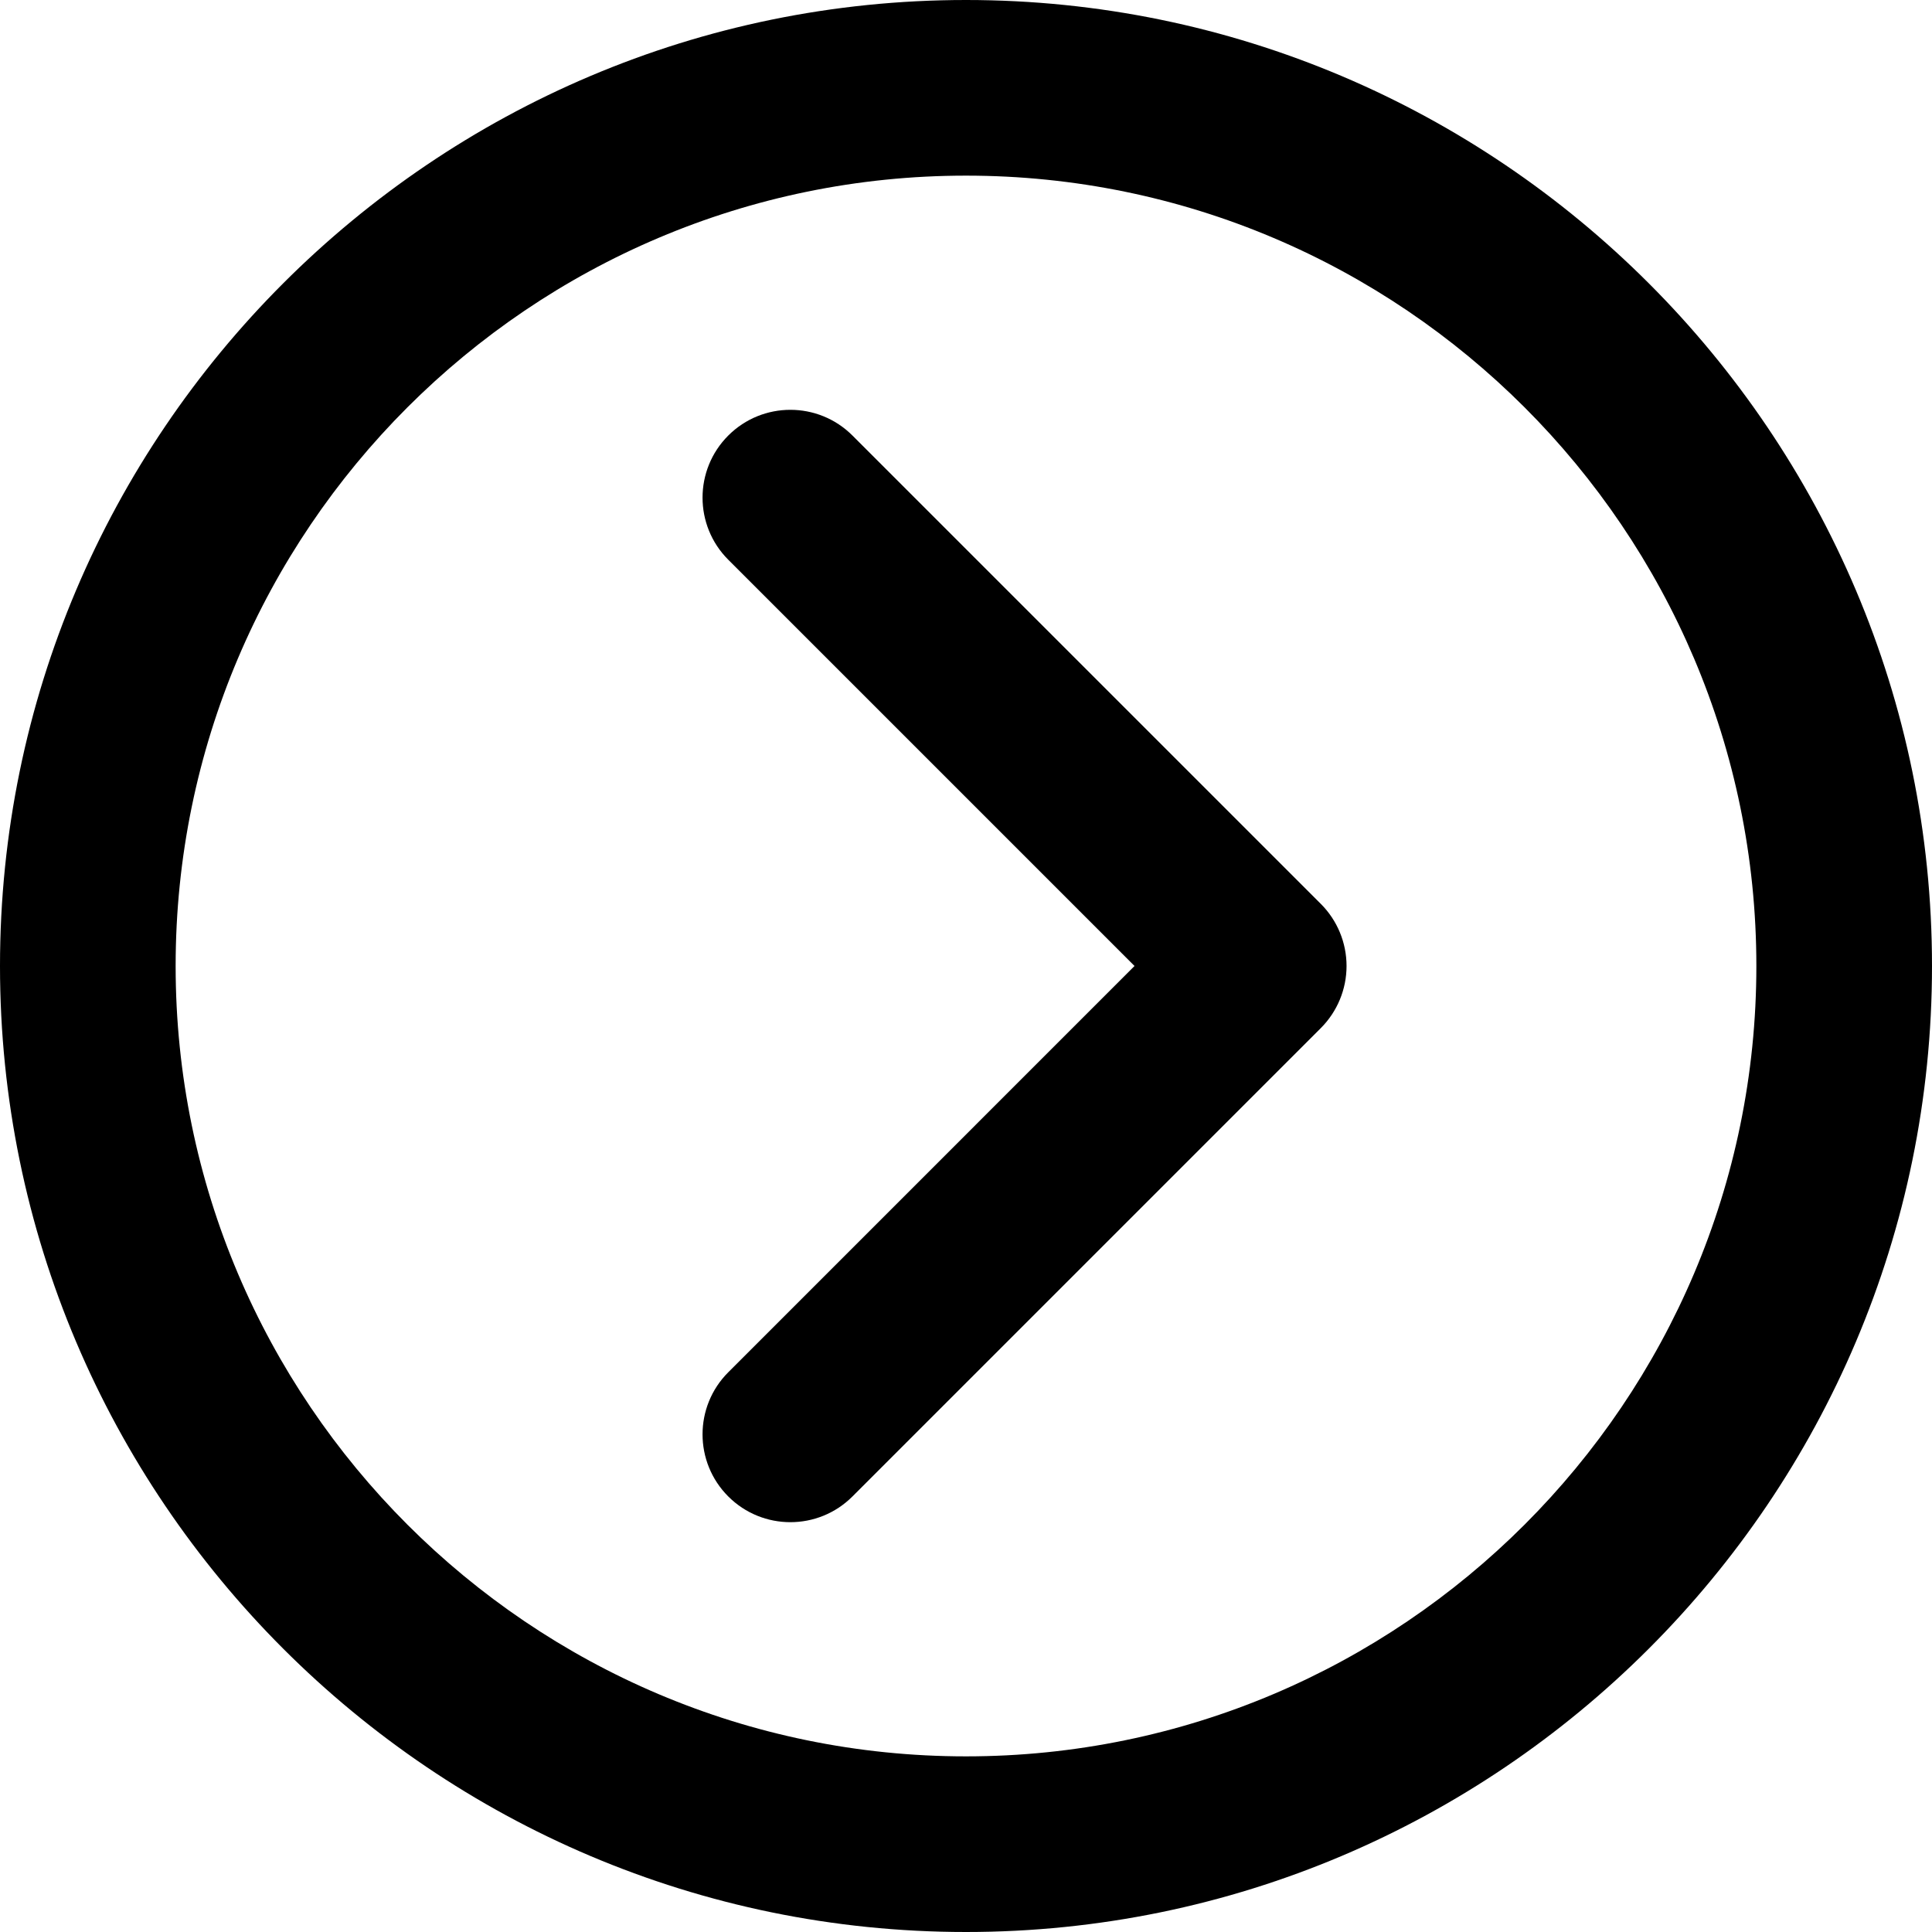 <?xml version="1.0" encoding="iso-8859-1"?>
<!-- Generator: Adobe Illustrator 19.0.0, SVG Export Plug-In . SVG Version: 6.00 Build 0)  -->
<svg version="1.1" id="Layer_1" xmlns="http://www.w3.org/2000/svg" xmlns:xlink="http://www.w3.org/1999/xlink" x="0px" y="0px"
	 viewBox="0 0 330 330" style="enable-background:new 0 0 330 330;" xml:space="preserve">
<g id="XMLID_2_">
	<path id="XMLID_4_" d="M145.606,74.393c-5.857-5.857-15.355-5.858-21.213,0.001c-5.858,5.858-5.858,15.355,0,21.213l69.393,69.392
		l-69.393,69.395c-5.858,5.858-5.858,15.355,0,21.213C127.322,258.536,131.161,260,135,260s7.678-1.464,10.606-4.394l80-80.002
		c2.814-2.813,4.394-6.628,4.394-10.607c0-3.979-1.58-7.794-4.394-10.607L145.606,74.393z"/>
	<path id="XMLID_5_" d="M165,0C74.019,0,0,74.019,0,165s74.019,165,165,165s165-74.019,165-165S255.981,0,165,0z M165,300
		c-74.439,0-135-60.561-135-135S90.561,30,165,30s135,60.561,135,135S239.439,300,165,300z"/>
</g>
<g>
</g>
<g>
</g>
<g>
</g>
<g>
</g>
<g>
</g>
<g>
</g>
<g>
</g>
<g>
</g>
<g>
</g>
<g>
</g>
<g>
</g>
<g>
</g>
<g>
</g>
<g>
</g>
<g>
</g>
</svg>
